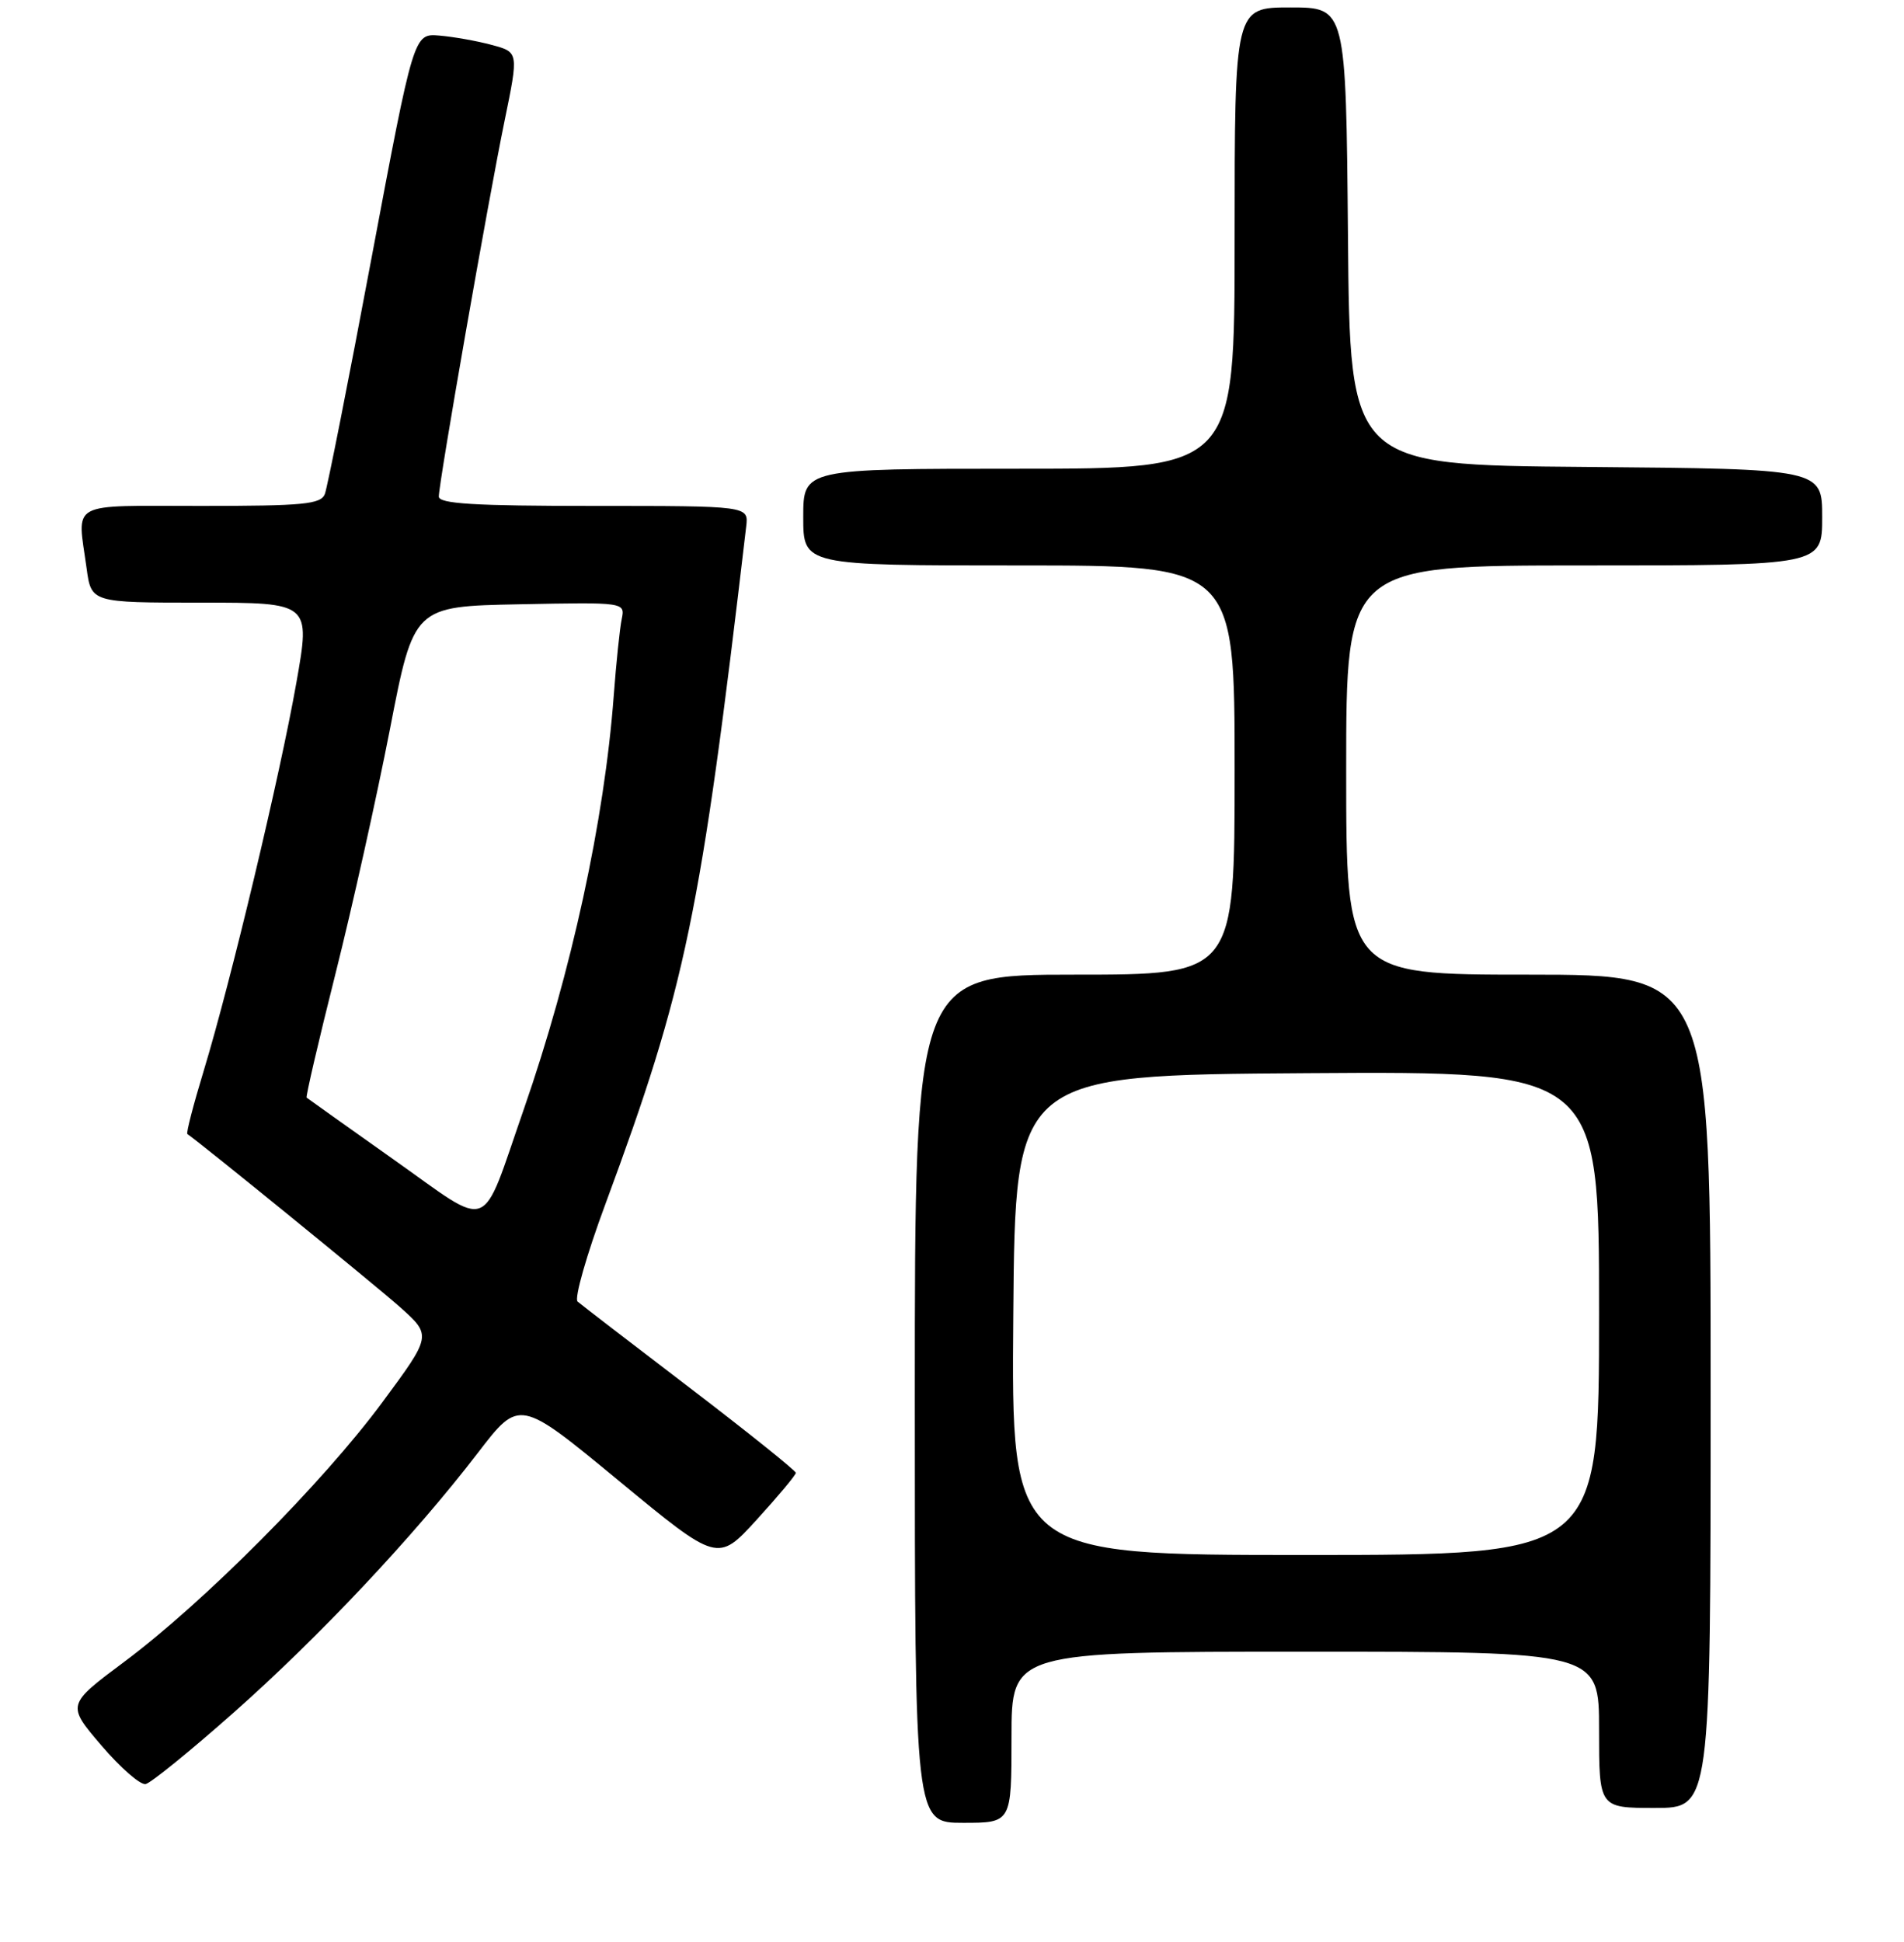 <?xml version="1.0" encoding="UTF-8" standalone="no"?>
<!DOCTYPE svg PUBLIC "-//W3C//DTD SVG 1.1//EN" "http://www.w3.org/Graphics/SVG/1.1/DTD/svg11.dtd" >
<svg xmlns="http://www.w3.org/2000/svg" xmlns:xlink="http://www.w3.org/1999/xlink" version="1.1" viewBox="0 0 256 261">
 <g >
 <path fill="currentColor"
d=" M 136.00 233.50 C 136.00 222.00 136.00 222.00 175.50 222.00 C 215.00 222.00 215.00 222.00 215.00 232.50 C 215.00 243.00 215.00 243.00 222.50 243.00 C 230.00 243.00 230.00 243.00 230.00 187.00 C 230.00 131.00 230.00 131.00 205.50 131.00 C 181.00 131.00 181.00 131.00 181.00 103.50 C 181.00 76.00 181.00 76.00 213.00 76.00 C 245.00 76.00 245.00 76.00 245.00 69.51 C 245.00 63.03 245.00 63.03 213.25 62.76 C 181.50 62.50 181.50 62.50 181.24 31.75 C 180.97 1.00 180.97 1.00 173.49 1.00 C 166.00 1.00 166.00 1.00 166.00 32.00 C 166.00 63.00 166.00 63.00 137.00 63.00 C 108.00 63.00 108.00 63.00 108.00 69.50 C 108.00 76.00 108.00 76.00 137.00 76.00 C 166.00 76.00 166.00 76.00 166.00 103.50 C 166.00 131.00 166.00 131.00 144.50 131.00 C 123.00 131.00 123.00 131.00 123.00 188.00 C 123.00 245.00 123.00 245.00 129.50 245.00 C 136.00 245.00 136.00 245.00 136.00 233.50 Z  M 31.32 230.27 C 42.82 220.11 55.68 206.45 64.27 195.25 C 69.84 188.00 69.84 188.00 83.17 199.00 C 96.50 210.00 96.50 210.00 101.75 204.25 C 104.63 201.09 107.00 198.26 107.00 197.96 C 107.00 197.67 100.59 192.53 92.75 186.54 C 84.91 180.56 78.12 175.34 77.66 174.94 C 77.19 174.54 78.87 168.65 81.39 161.86 C 92.22 132.58 94.18 123.18 100.33 70.75 C 100.65 68.00 100.65 68.00 79.83 68.00 C 63.76 68.00 59.00 67.71 59.00 66.74 C 59.00 64.88 65.64 26.93 67.84 16.25 C 69.74 7.01 69.74 7.01 66.12 6.04 C 64.13 5.50 60.95 4.94 59.06 4.78 C 55.63 4.50 55.63 4.50 49.96 34.64 C 46.85 51.22 44.02 65.50 43.68 66.39 C 43.15 67.78 40.85 68.00 27.03 68.00 C 8.98 68.00 10.39 67.24 11.64 76.36 C 12.27 81.00 12.27 81.00 27.01 81.00 C 41.75 81.00 41.75 81.00 39.85 91.75 C 37.65 104.21 31.08 131.75 27.41 143.85 C 26.01 148.45 25.01 152.30 25.19 152.42 C 27.07 153.70 50.54 172.80 53.78 175.68 C 58.05 179.50 58.05 179.50 51.39 188.50 C 43.42 199.28 27.44 215.35 16.73 223.34 C 8.96 229.14 8.96 229.14 13.64 234.61 C 16.21 237.62 18.89 239.95 19.59 239.79 C 20.30 239.63 25.58 235.35 31.32 230.27 Z  M 136.24 176.75 C 136.50 144.50 136.50 144.50 175.75 144.24 C 215.00 143.98 215.00 143.98 215.00 176.49 C 215.00 209.00 215.00 209.00 175.49 209.00 C 135.97 209.00 135.97 209.00 136.24 176.75 Z  M 52.97 155.88 C 46.66 151.41 41.38 147.66 41.23 147.53 C 41.09 147.41 42.83 139.92 45.10 130.90 C 47.37 121.88 50.66 107.08 52.43 98.00 C 55.63 81.50 55.63 81.50 69.84 81.22 C 84.05 80.94 84.05 80.94 83.59 83.22 C 83.33 84.48 82.85 89.10 82.52 93.50 C 81.26 110.31 76.83 130.67 70.43 149.08 C 64.53 166.02 66.33 165.32 52.97 155.88 Z "/>
</g>
</svg>